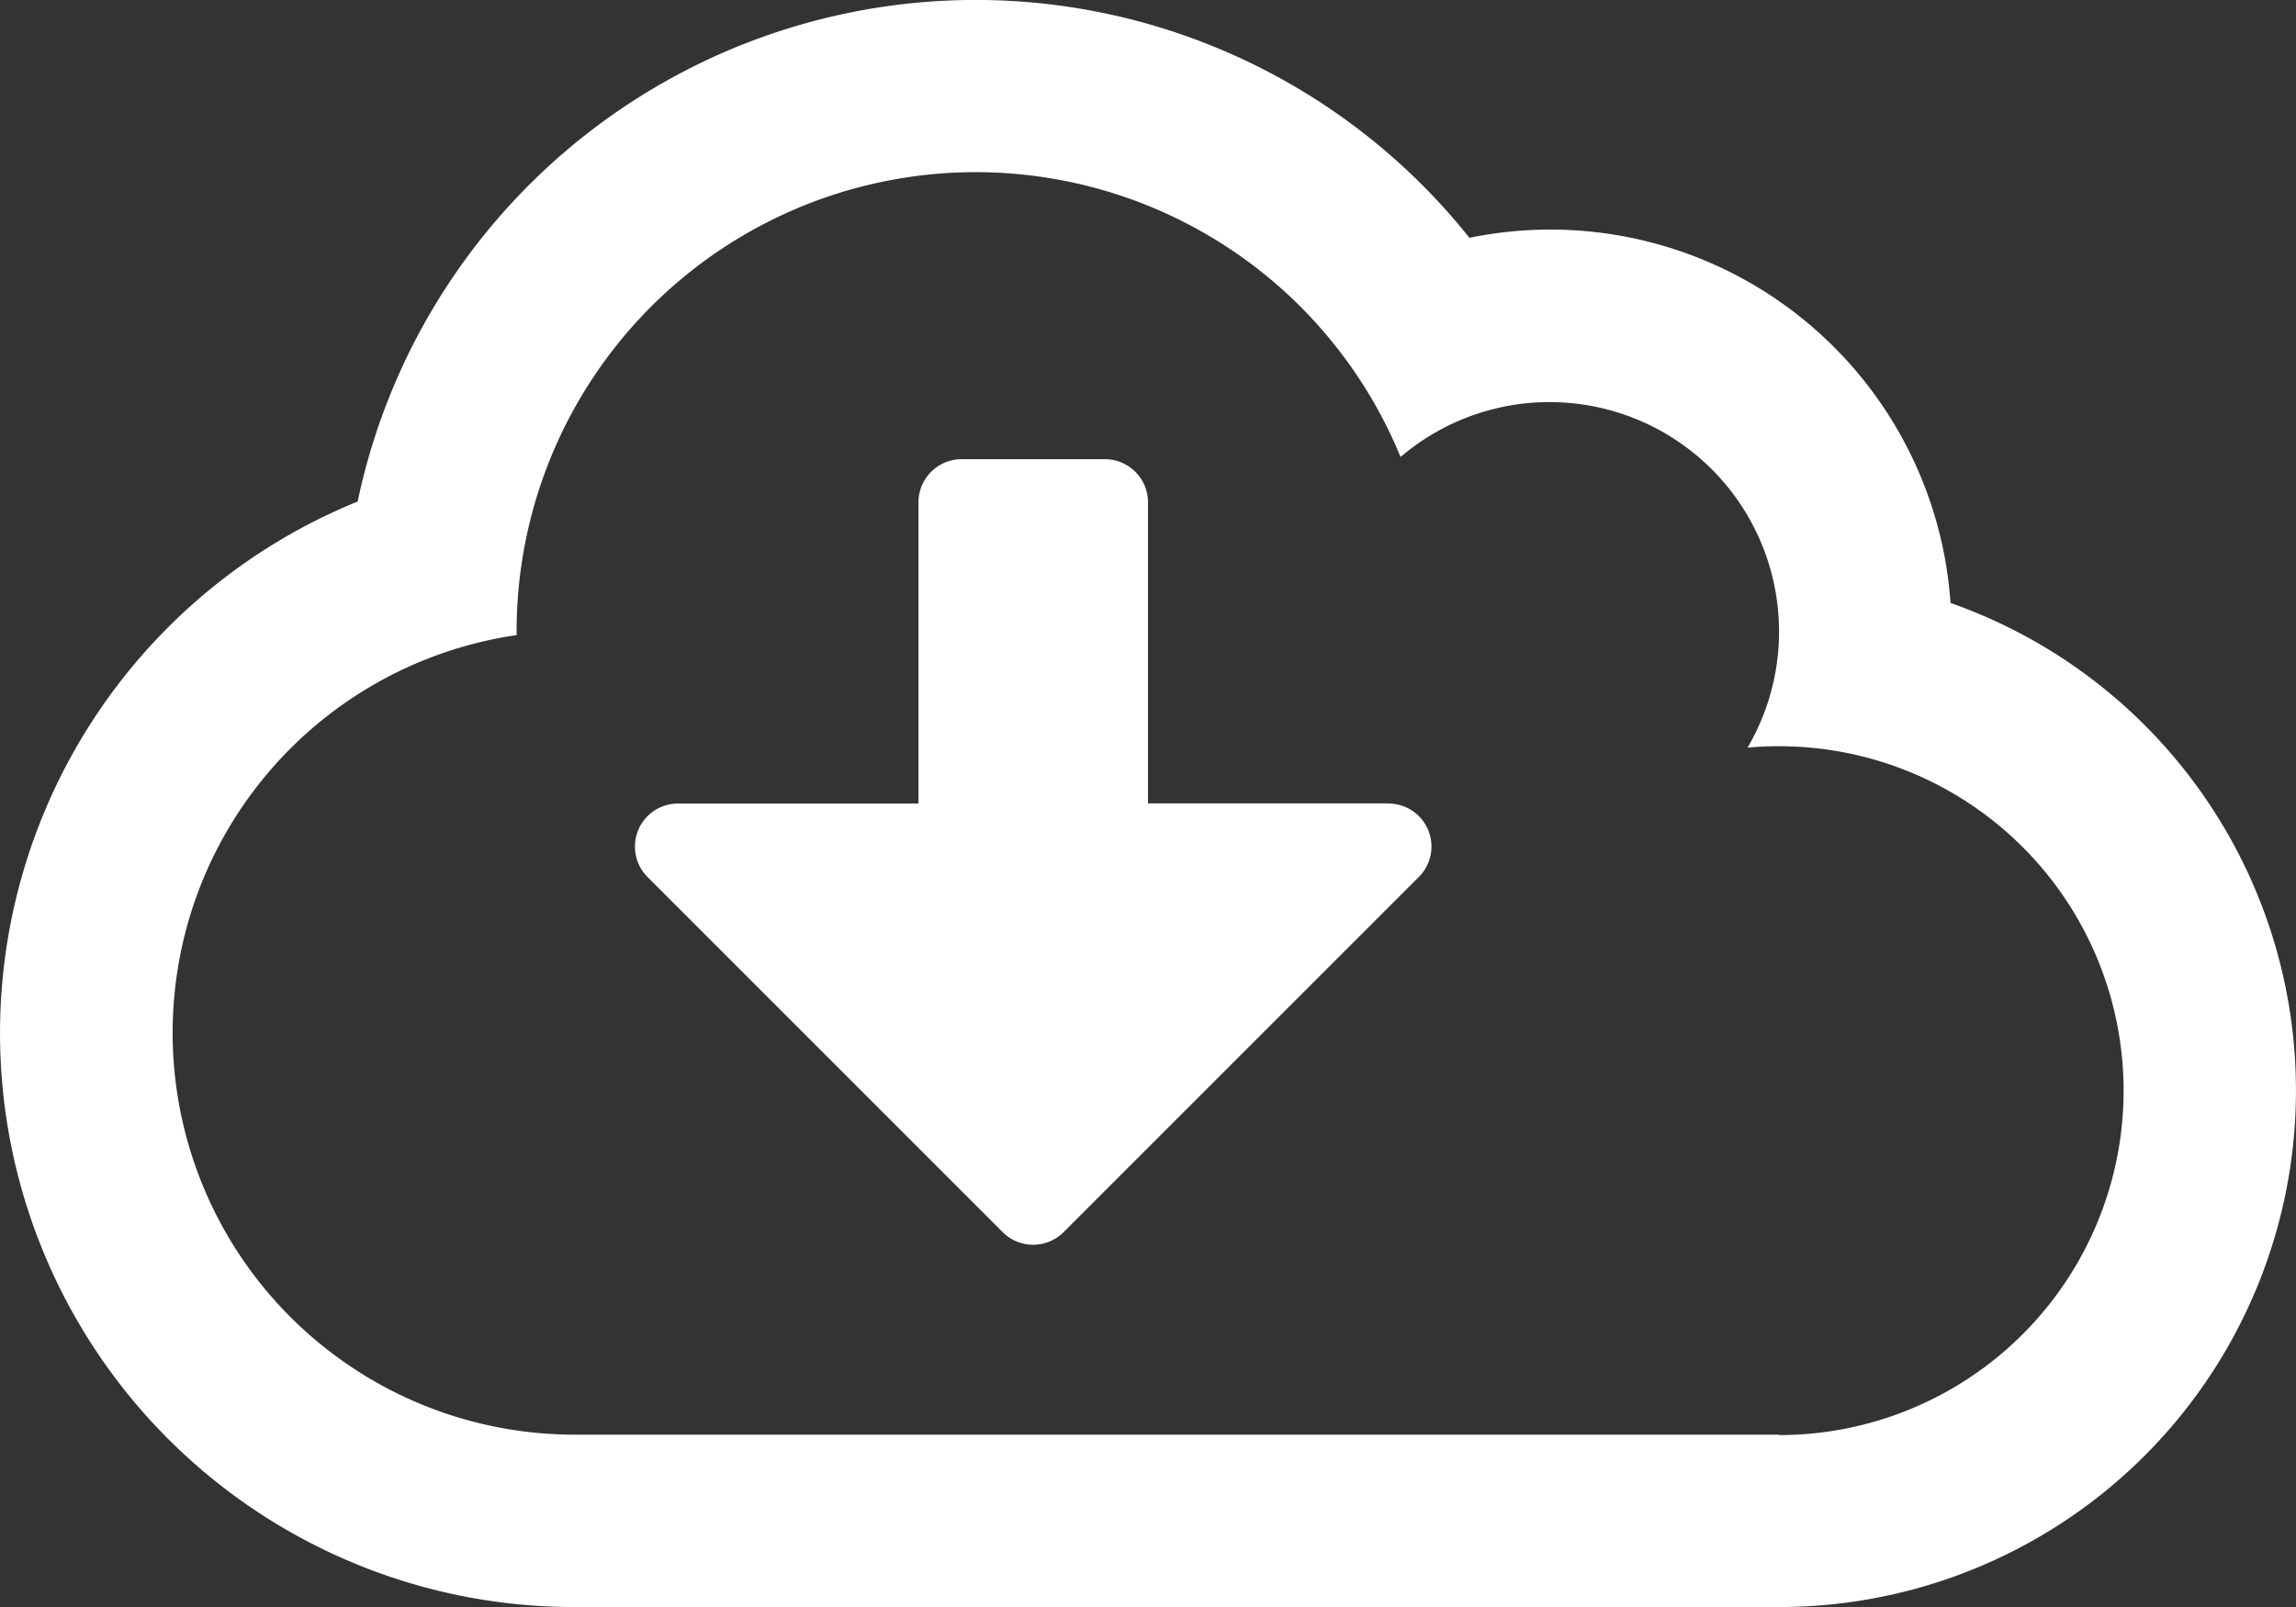 <svg xmlns="http://www.w3.org/2000/svg" width="27.328" height="19.13" viewBox="0 0 27.328 19.13">
  <rect x="0" y="0" width="27.328" height="19.13" fill="#333333" stroke="none"/>
  <path id="cloud-download-alt" d="M23.216,39.178a4.774,4.774,0,0,0-5.726-4.347A7.516,7.516,0,0,0,4.257,37.97,6.832,6.832,0,0,0,6.832,51.13H21.18a6.15,6.15,0,0,0,2.037-11.952Zm-2.037,9.9H6.832a4.784,4.784,0,0,1-.683-9.518v-.047A5.465,5.465,0,0,1,16.67,37.44,2.732,2.732,0,0,1,20.8,40.9a3.688,3.688,0,0,1,.376-.017,4.1,4.1,0,1,1,0,8.2Zm-4.654-7.515H13.664V37.978a.514.514,0,0,0-.512-.512H11.444a.514.514,0,0,0-.512.512v3.587H8.07a.513.513,0,0,0-.363.875l4.227,4.227a.513.513,0,0,0,.726,0l4.227-4.227A.512.512,0,0,0,16.525,41.565Z" transform="translate(0 -32)" fill="#fff"/>
</svg>
